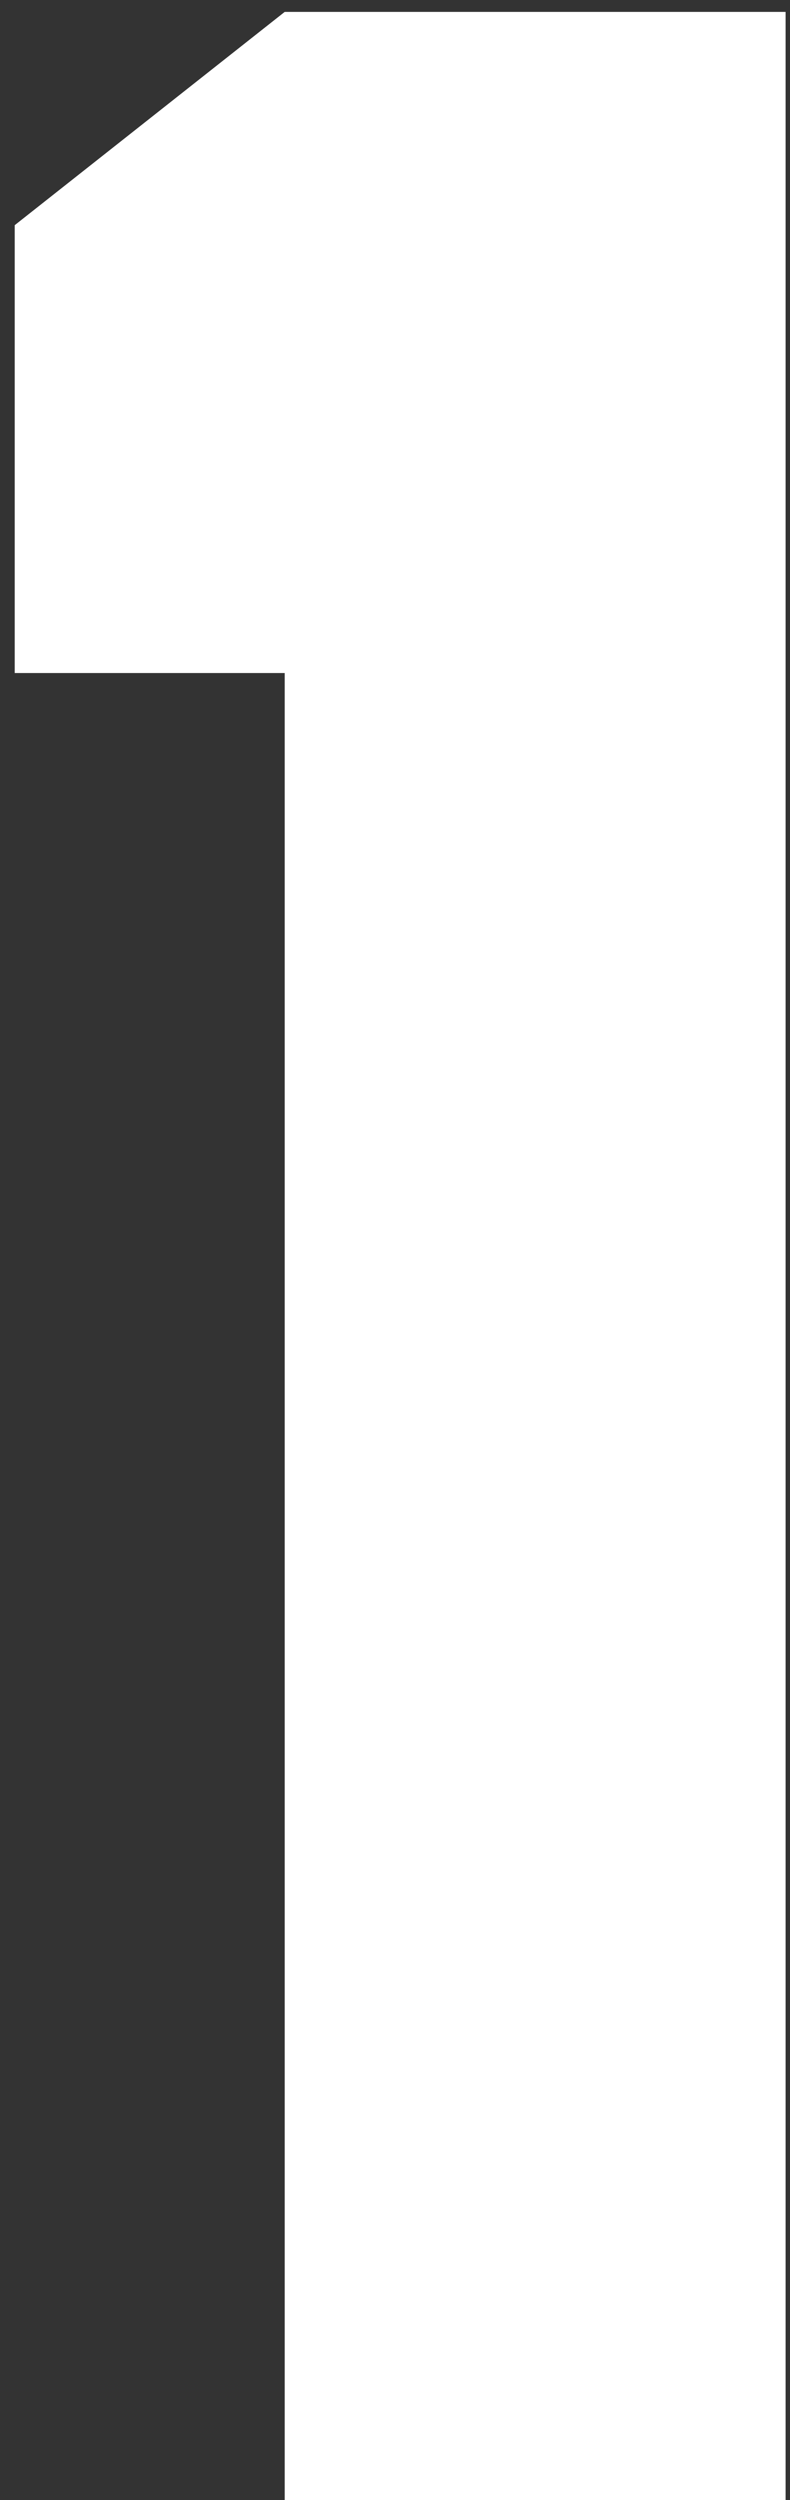 <svg width="43" height="136" viewBox="0 0 43 136" fill="none" xmlns="http://www.w3.org/2000/svg">
<rect x="0" y="0" width="43" height="136" fill="#333333" stroke="none"/>
<path d="M0.801 36.613V12.25L15.496 0.648H42.76V136H15.496V36.613H0.801Z" fill="white"/>
</svg>
